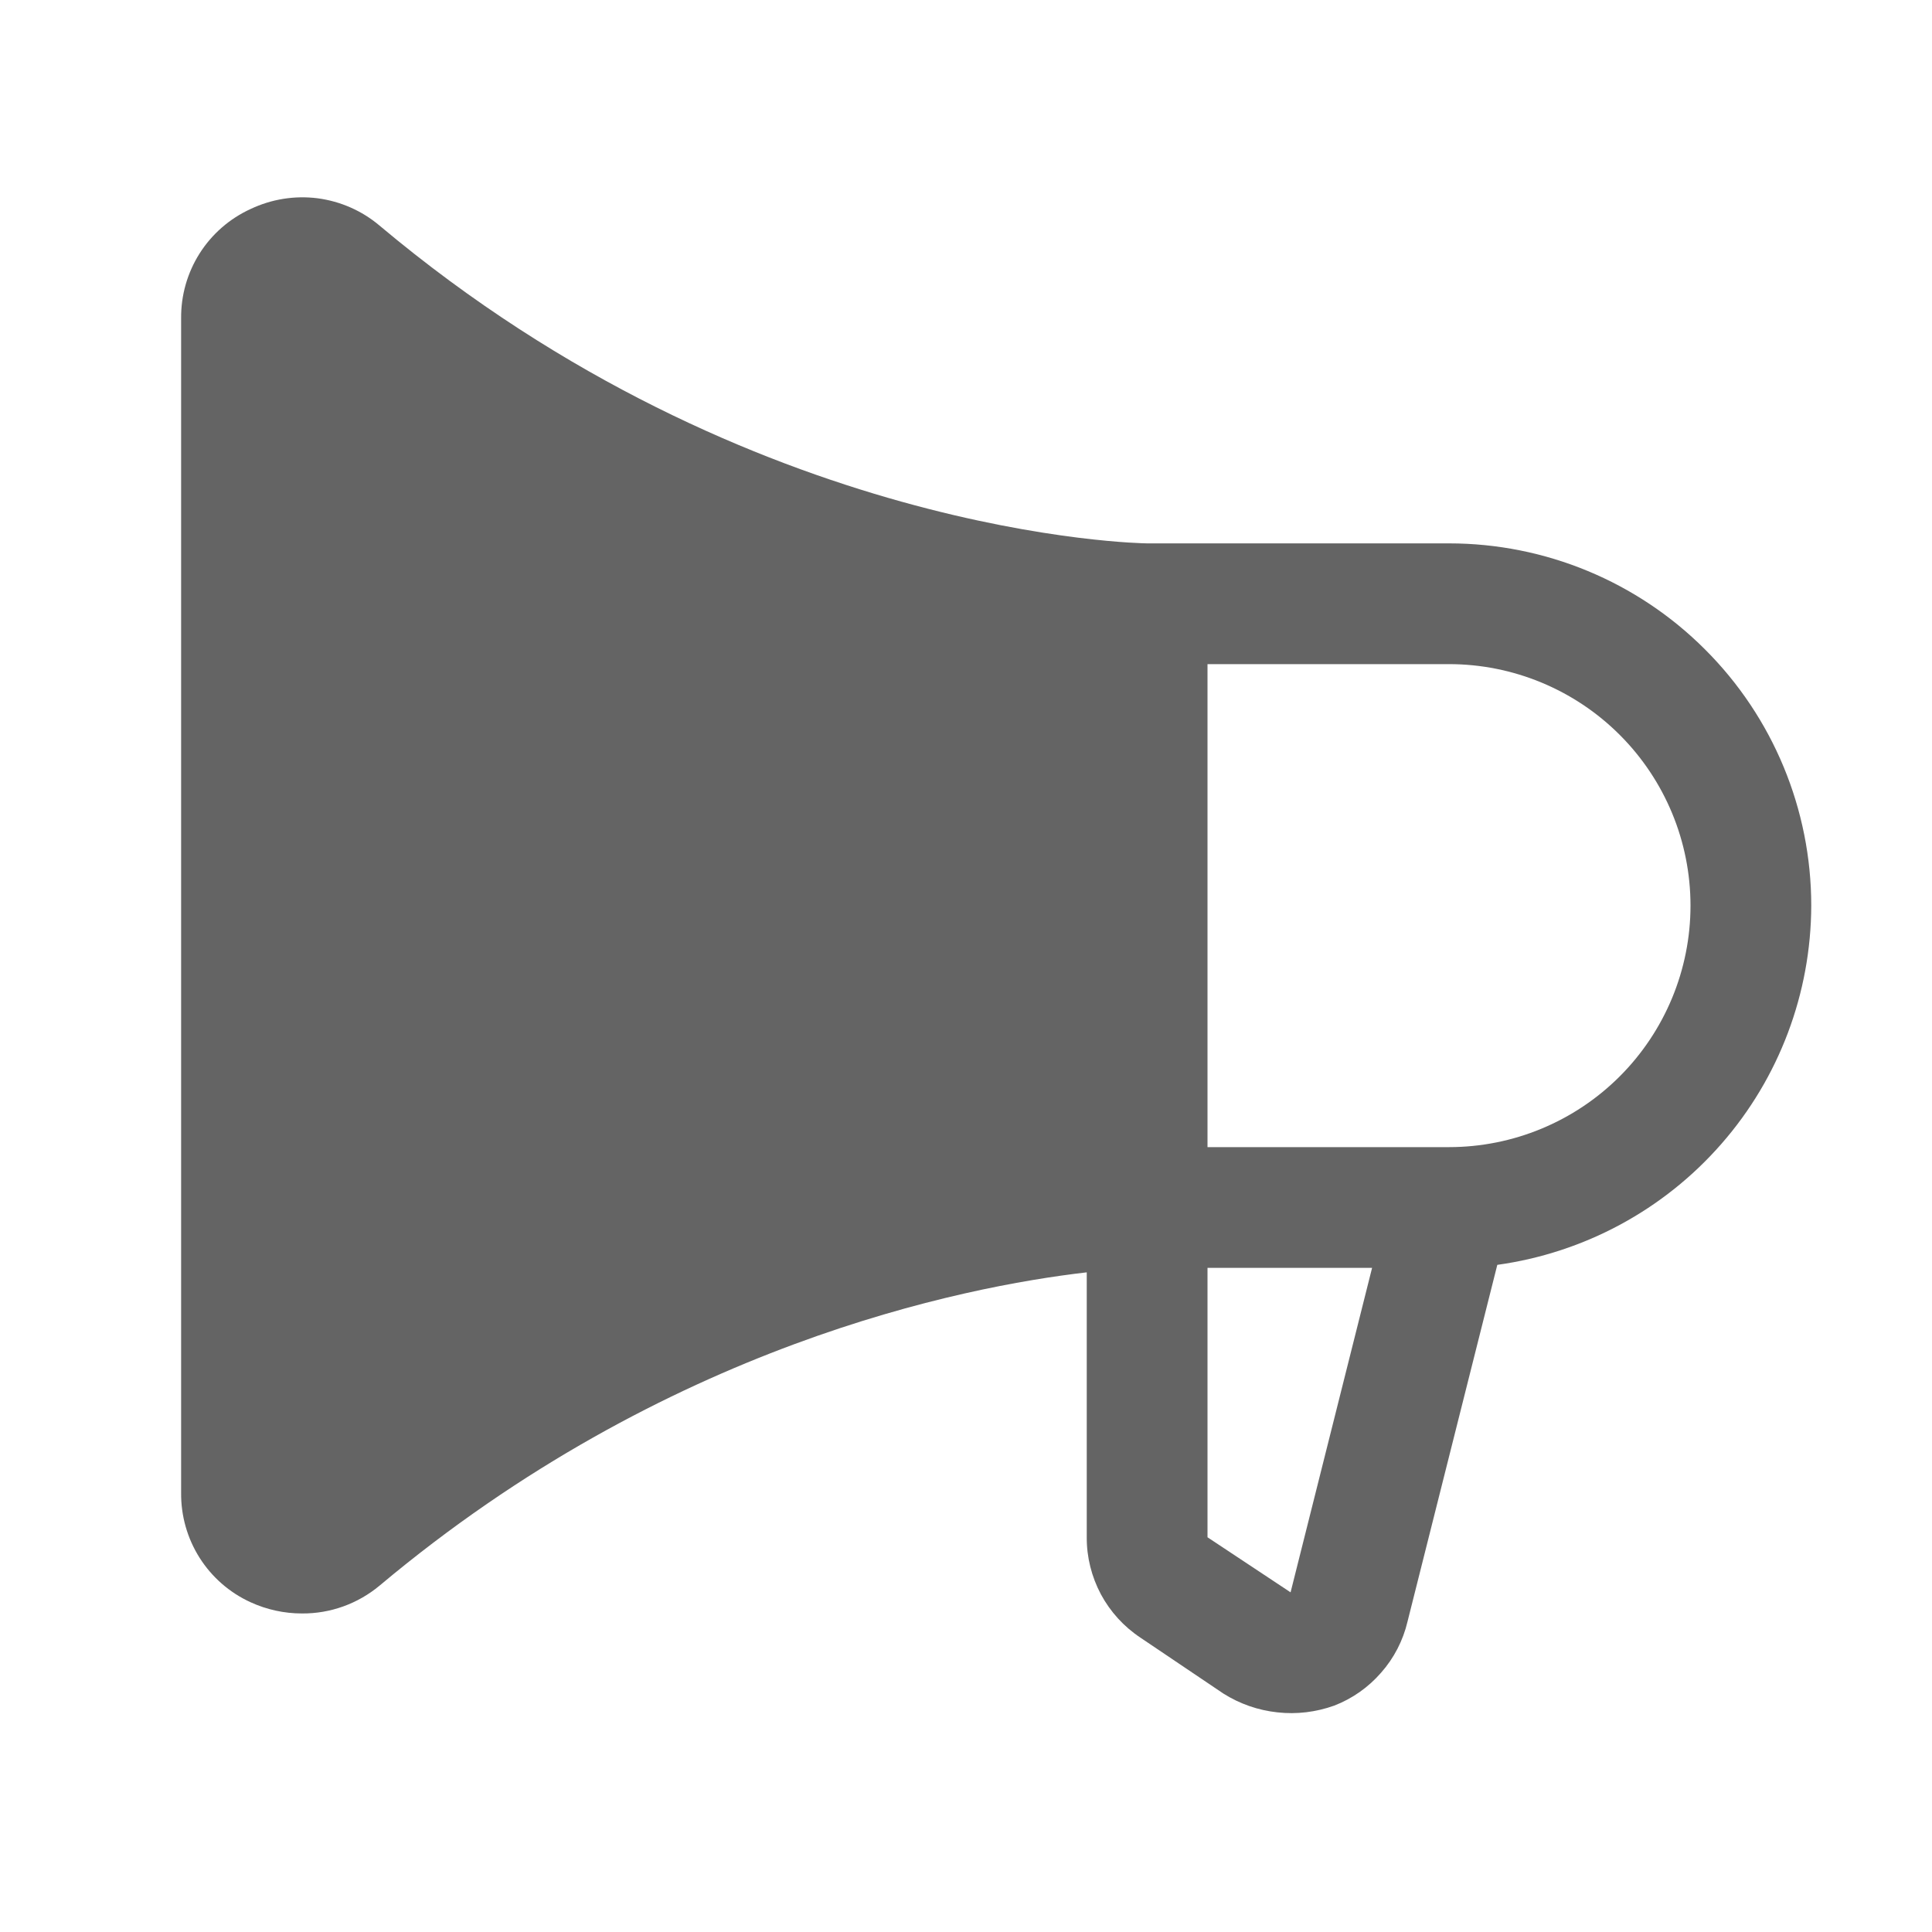 <svg width="16" height="16" viewBox="0 0 16 16" fill="none" xmlns="http://www.w3.org/2000/svg">
<path d="M15 7.5C15 6.704 14.684 5.941 14.121 5.379C13.559 4.816 12.796 4.5 12 4.5H9.5C9.469 4.5 6.225 4.456 3.144 1.869C2.998 1.745 2.819 1.667 2.63 1.642C2.44 1.618 2.248 1.649 2.075 1.731C1.902 1.81 1.755 1.938 1.653 2.099C1.551 2.26 1.498 2.447 1.5 2.637V12.362C1.498 12.553 1.551 12.74 1.653 12.901C1.755 13.062 1.902 13.19 2.075 13.269C2.208 13.33 2.353 13.362 2.5 13.362C2.735 13.364 2.963 13.282 3.144 13.131C5.513 11.144 7.969 10.656 9 10.537V12.731C8.999 12.896 9.04 13.058 9.117 13.203C9.195 13.348 9.307 13.471 9.444 13.562L10.131 14.025C10.267 14.111 10.42 14.164 10.579 14.181C10.738 14.199 10.899 14.179 11.05 14.125C11.2 14.067 11.333 13.973 11.438 13.852C11.544 13.732 11.619 13.587 11.656 13.431L12.4 10.475C13.119 10.375 13.778 10.02 14.256 9.473C14.734 8.927 14.998 8.226 15 7.5ZM10.688 13.187L10 12.731V10.5H11.363L10.688 13.187ZM12 9.5H10V5.5H12C12.53 5.5 13.039 5.711 13.414 6.086C13.789 6.461 14 6.969 14 7.5C14 8.03 13.789 8.539 13.414 8.914C13.039 9.289 12.53 9.5 12 9.5Z" fill="#646464"/>
</svg>
